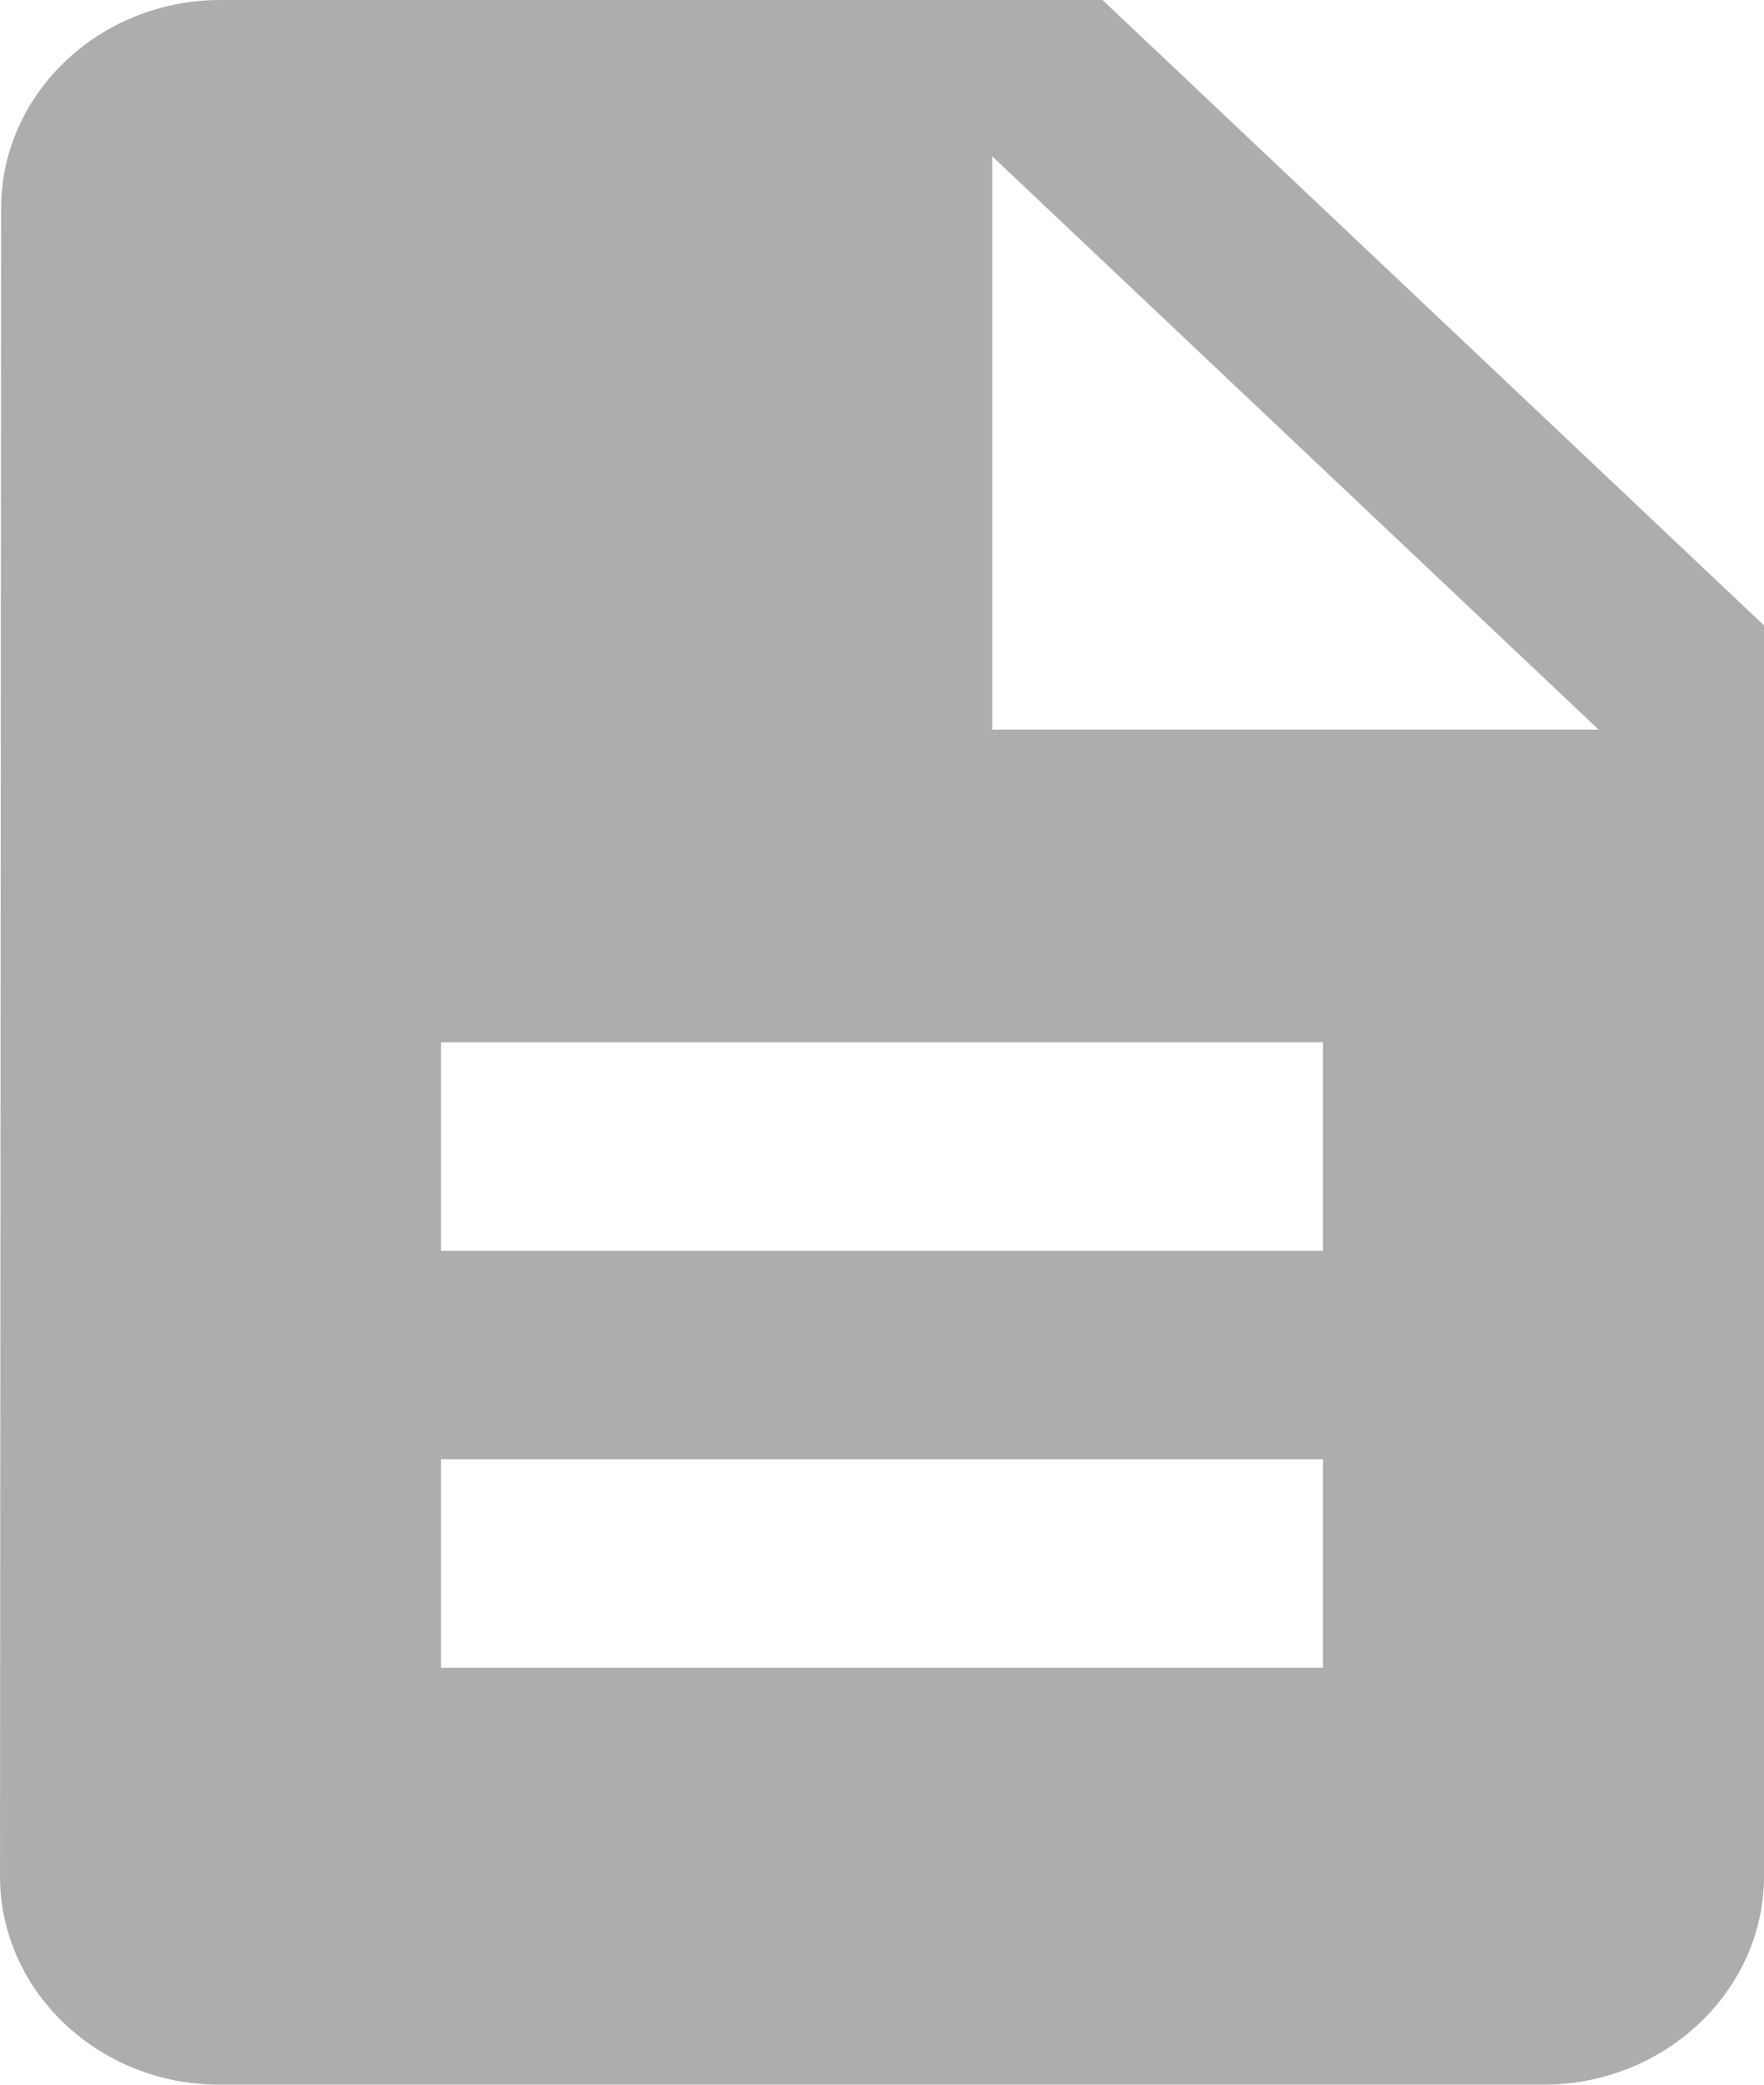 <svg width="22" height="26" viewBox="0 0 22 26" fill="none" xmlns="http://www.w3.org/2000/svg">
<path d="M13.75 0H2.75C1.238 0 0.014 1.17 0.014 2.6L0 23.4C0 24.83 1.224 26 2.736 26H19.25C20.762 26 22 24.83 22 23.4V7.8L13.75 0ZM16.5 20.8H5.5V18.2H16.5V20.8ZM16.5 15.6H5.5V13H16.5V15.6ZM12.375 9.1V1.95L19.938 9.1H12.375Z" fill="#767676" fill-opacity="0.6"/>
</svg>

